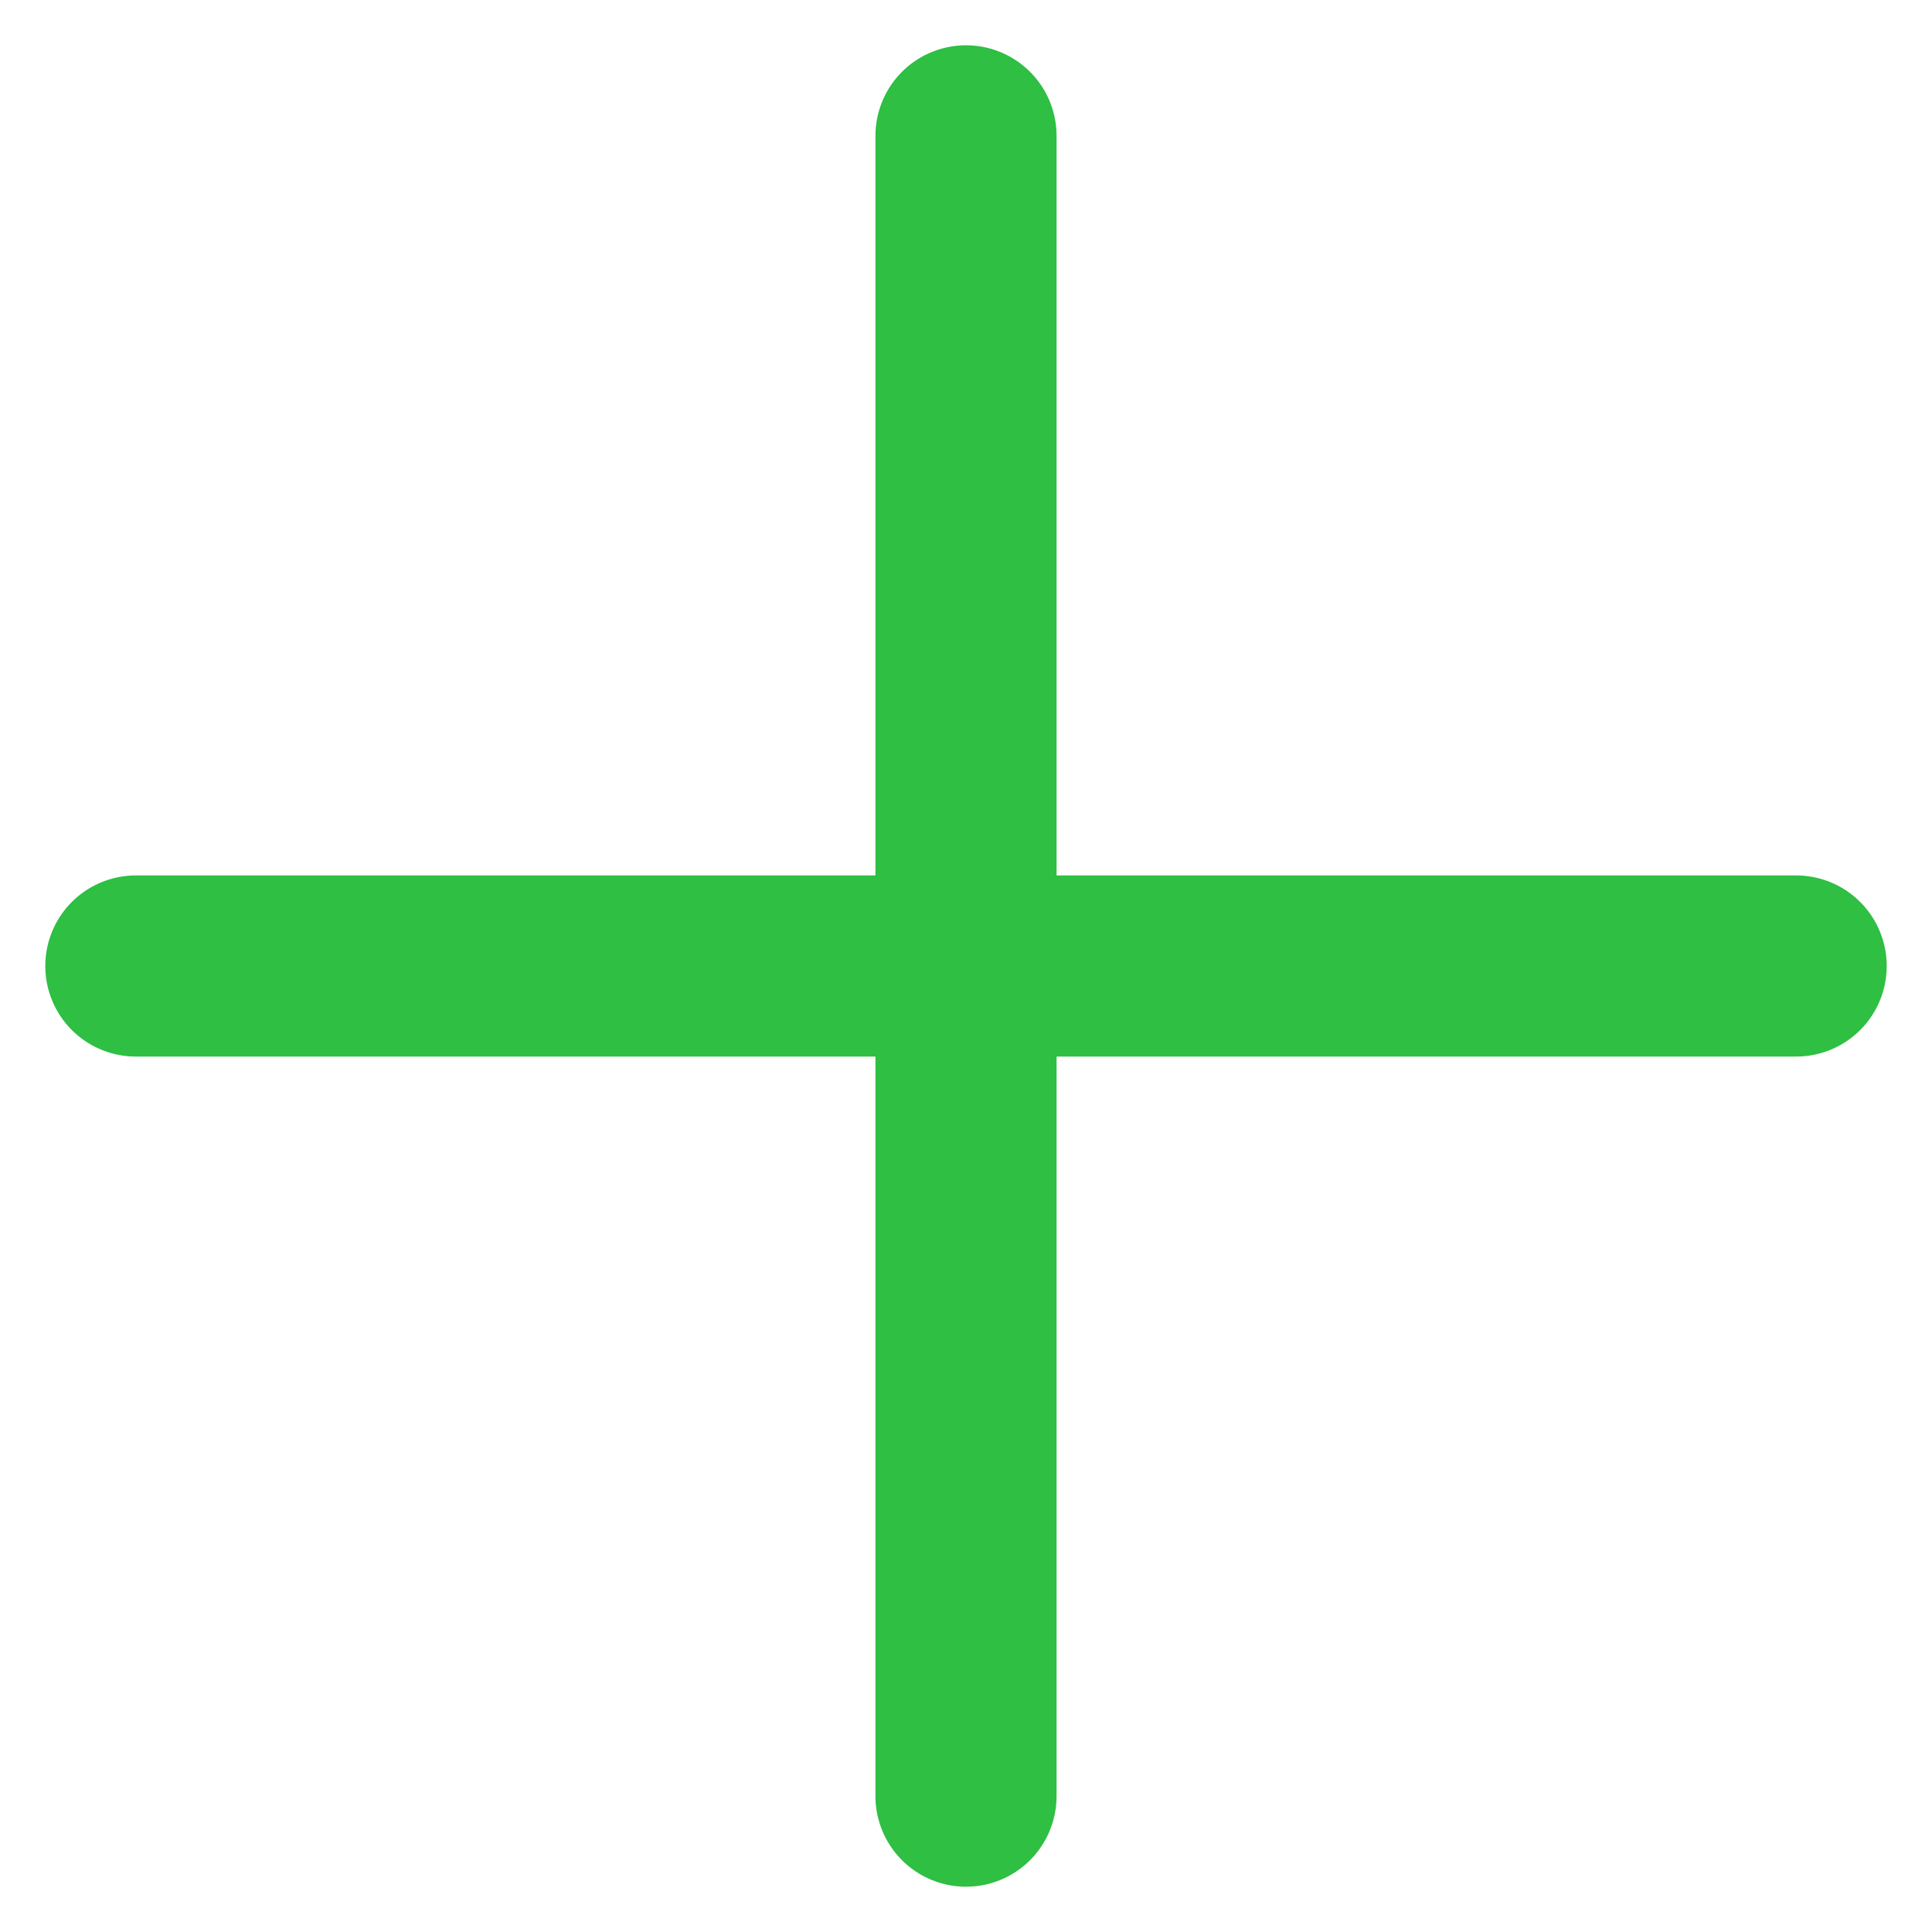 <svg width="16" height="16" viewBox="0 0 16 16" fill="none" xmlns="http://www.w3.org/2000/svg">
<g id="Icon">
<path id="Vector" d="M1.125 8H14.875M8 1.125V14.875" stroke="#2EBF43" stroke-width="1.5" stroke-linecap="round" stroke-linejoin="round"/>
</g>
</svg>
